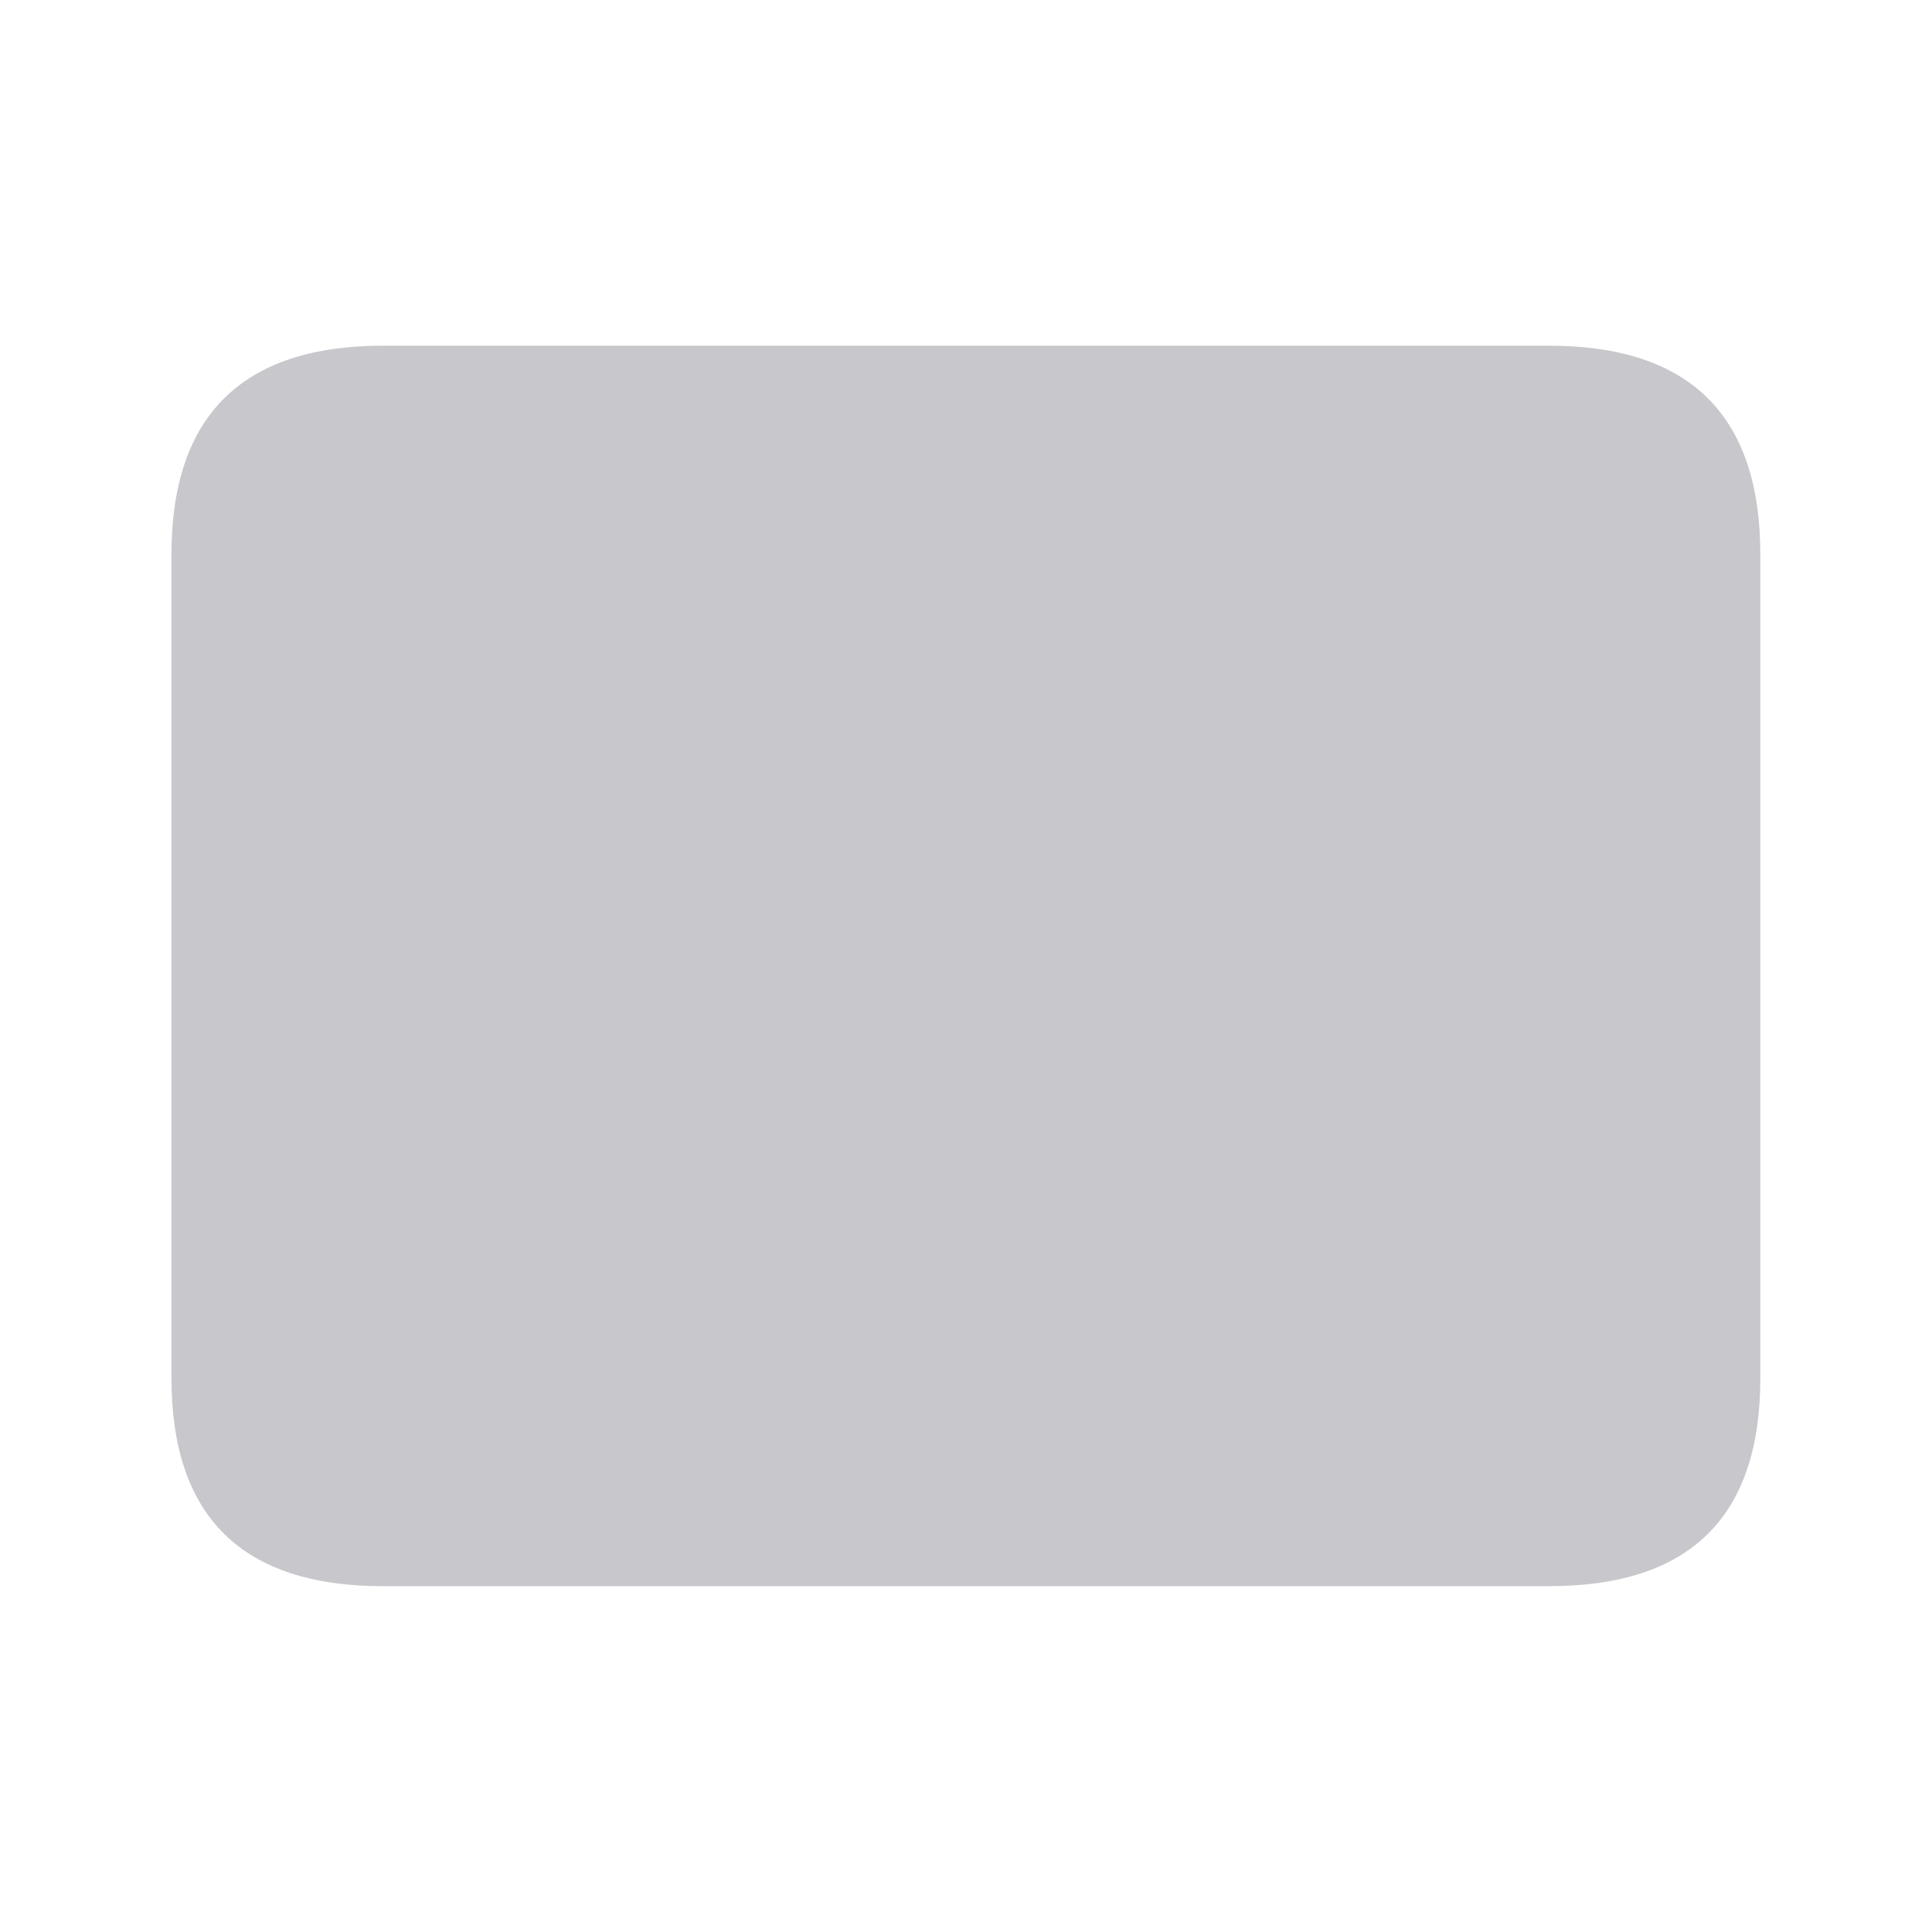 <svg width="28" height="28" viewBox="0 0 28 28" fill="none" xmlns="http://www.w3.org/2000/svg">
<path d="M5.551 22.988H22.446C24.497 22.988 25.512 21.983 25.512 19.971V8.037C25.512 6.026 24.497 5.01 22.446 5.01H5.551C3.51 5.01 2.485 6.026 2.485 8.037V19.971C2.485 21.983 3.51 22.988 5.551 22.988Z" fill="#C7C7CC"/>
</svg>
